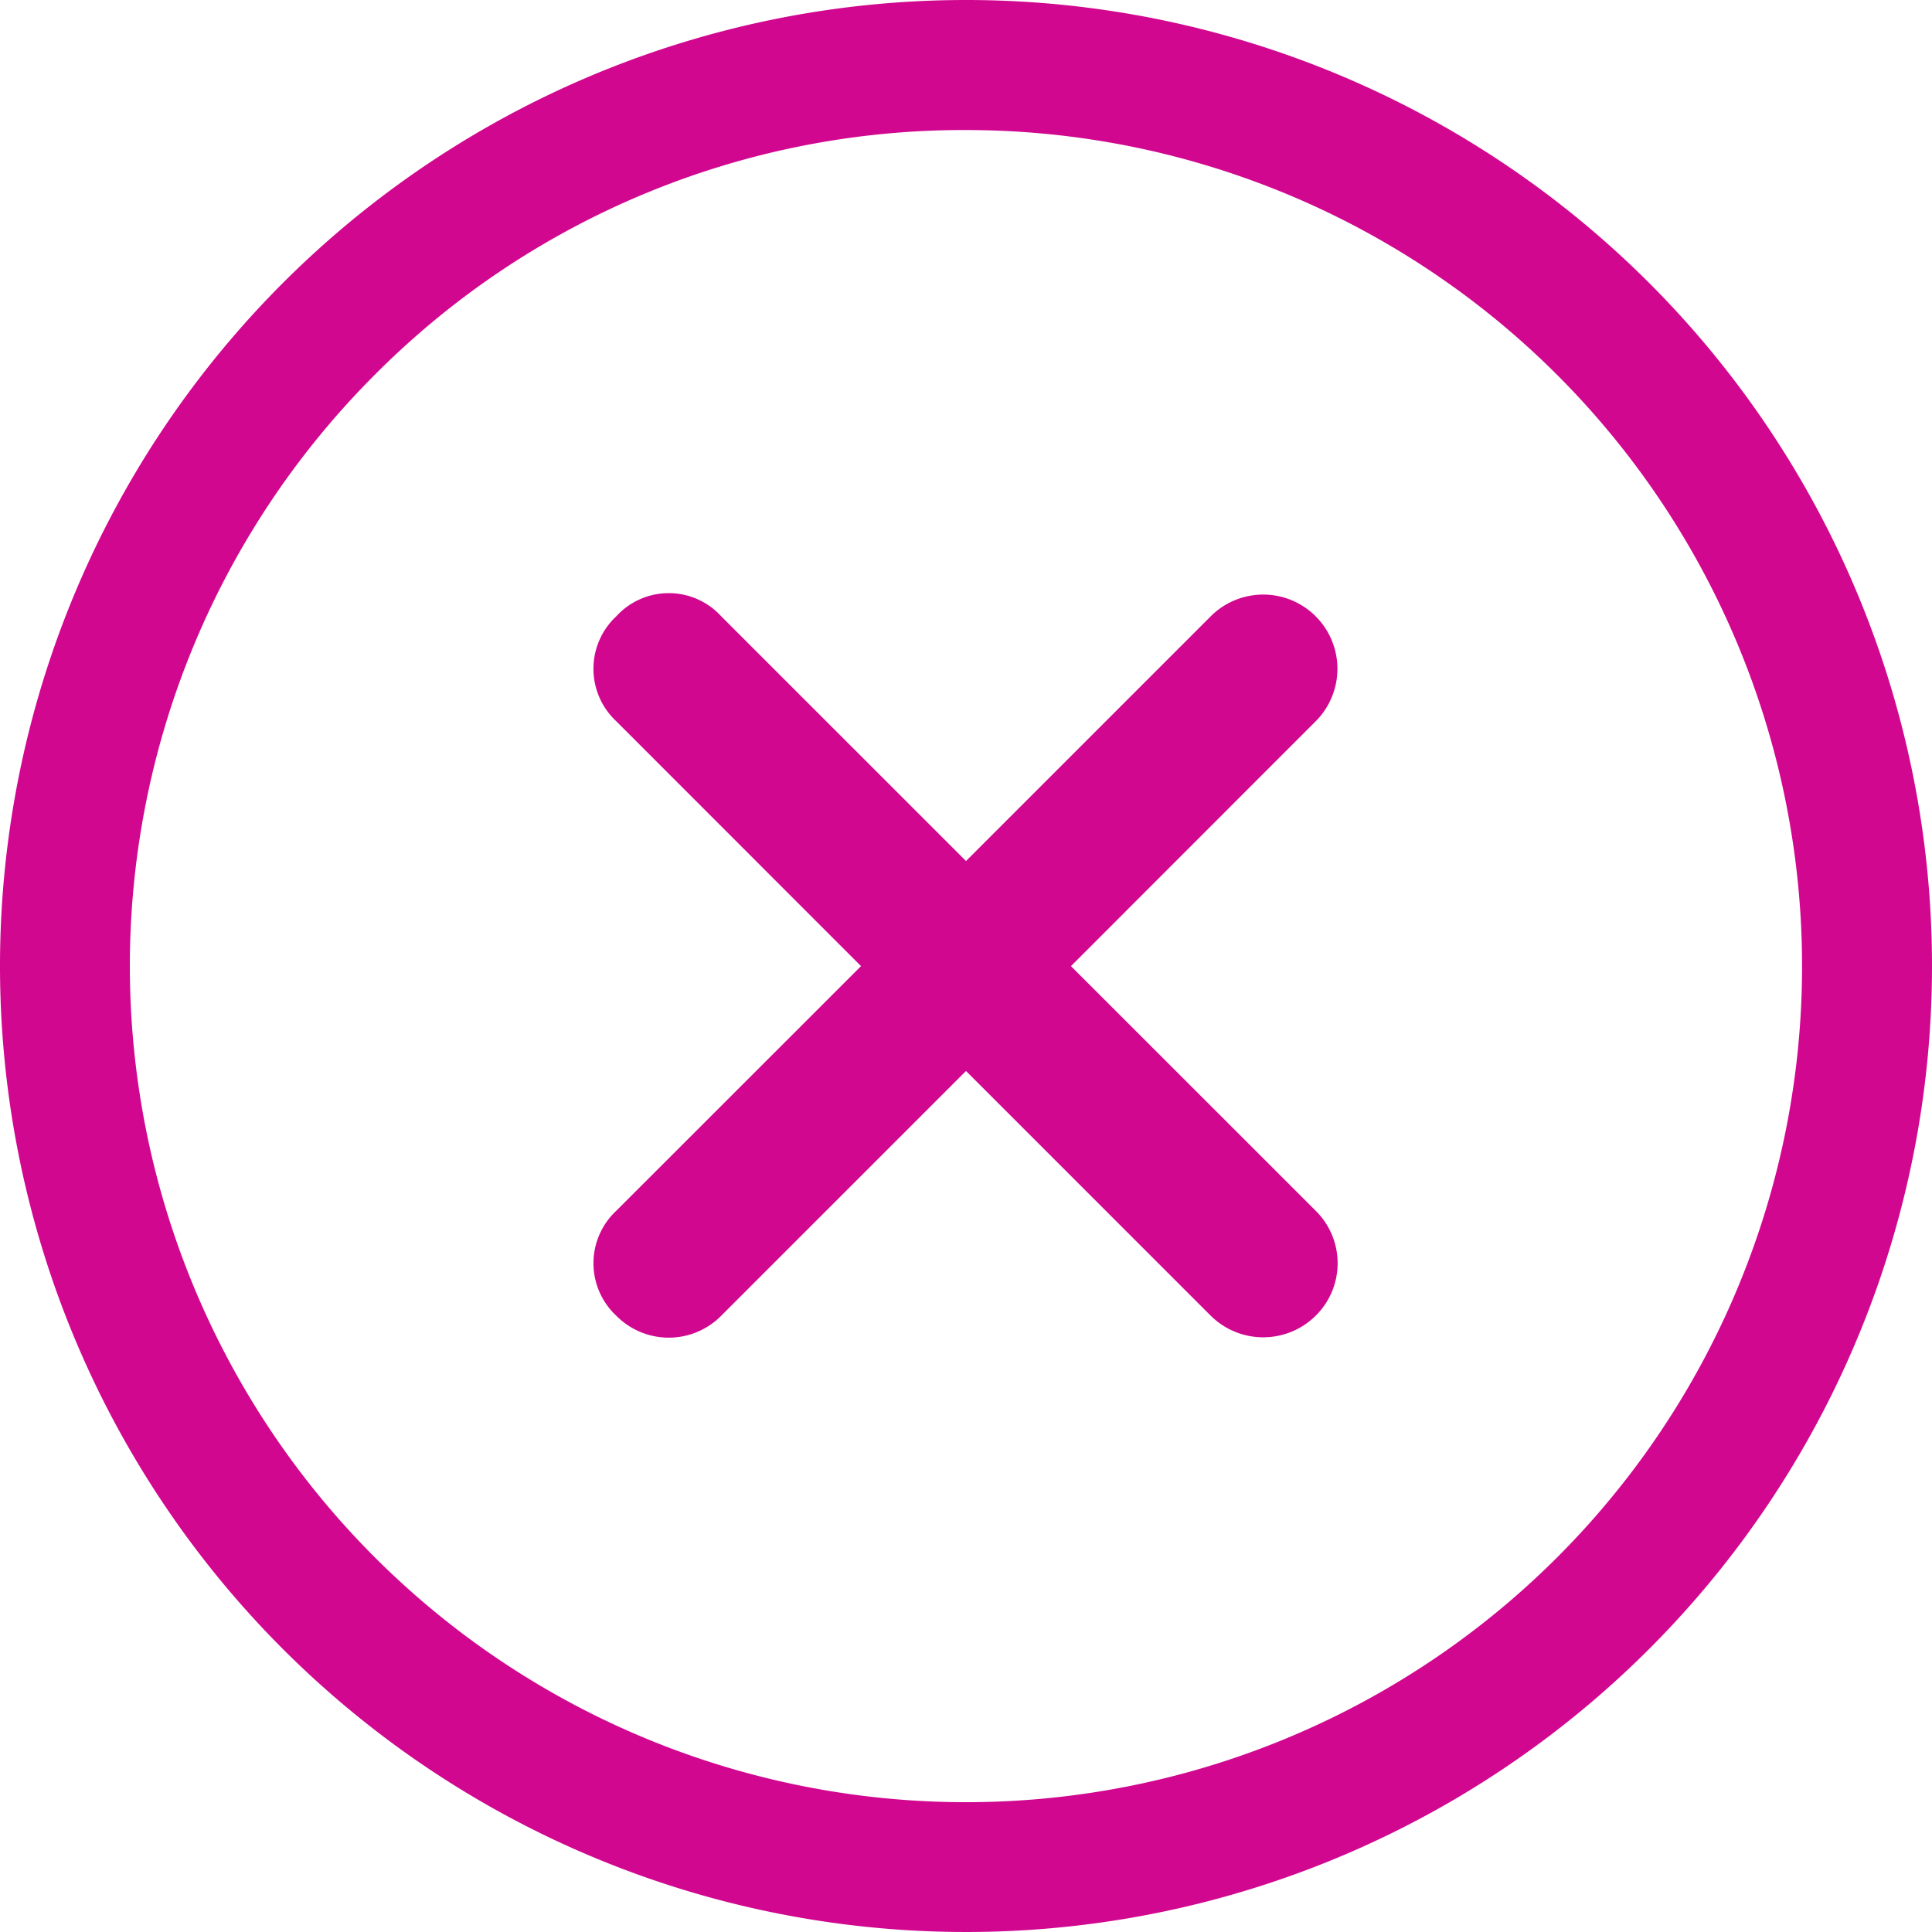 <svg xmlns="http://www.w3.org/2000/svg" width="80" height="80" viewBox="0 0 80 80">
  <g id="Icon_ionic-ios-close-circle-outline" data-name="Icon ionic-ios-close-circle-outline" transform="translate(-3.375 -3.375)">
    <path id="Tracciato_1" data-name="Tracciato 1" d="M42.267,37.93,32.133,27.8,42.267,17.661a3.073,3.073,0,0,0-4.346-4.346L27.787,23.449,17.652,13.315a2.94,2.94,0,0,0-4.346,0,2.969,2.969,0,0,0,0,4.346L23.44,27.8,13.306,37.93a2.971,2.971,0,0,0,0,4.346,3.053,3.053,0,0,0,4.346,0L27.787,32.142,37.921,42.276a3.088,3.088,0,0,0,4.346,0A3.053,3.053,0,0,0,42.267,37.93Z" transform="translate(15.588 15.58)" fill="#d20790"/>
    <path id="Tracciato_2" data-name="Tracciato 2" d="M43.375,8.76a34.621,34.621,0,0,1,24.481,59.1A34.621,34.621,0,0,1,18.894,18.894,34.386,34.386,0,0,1,43.375,8.76m0-5.385a40,40,0,1,0,40,40,39.994,39.994,0,0,0-40-40Z" fill="#d20790"/>
  </g>
</svg>
